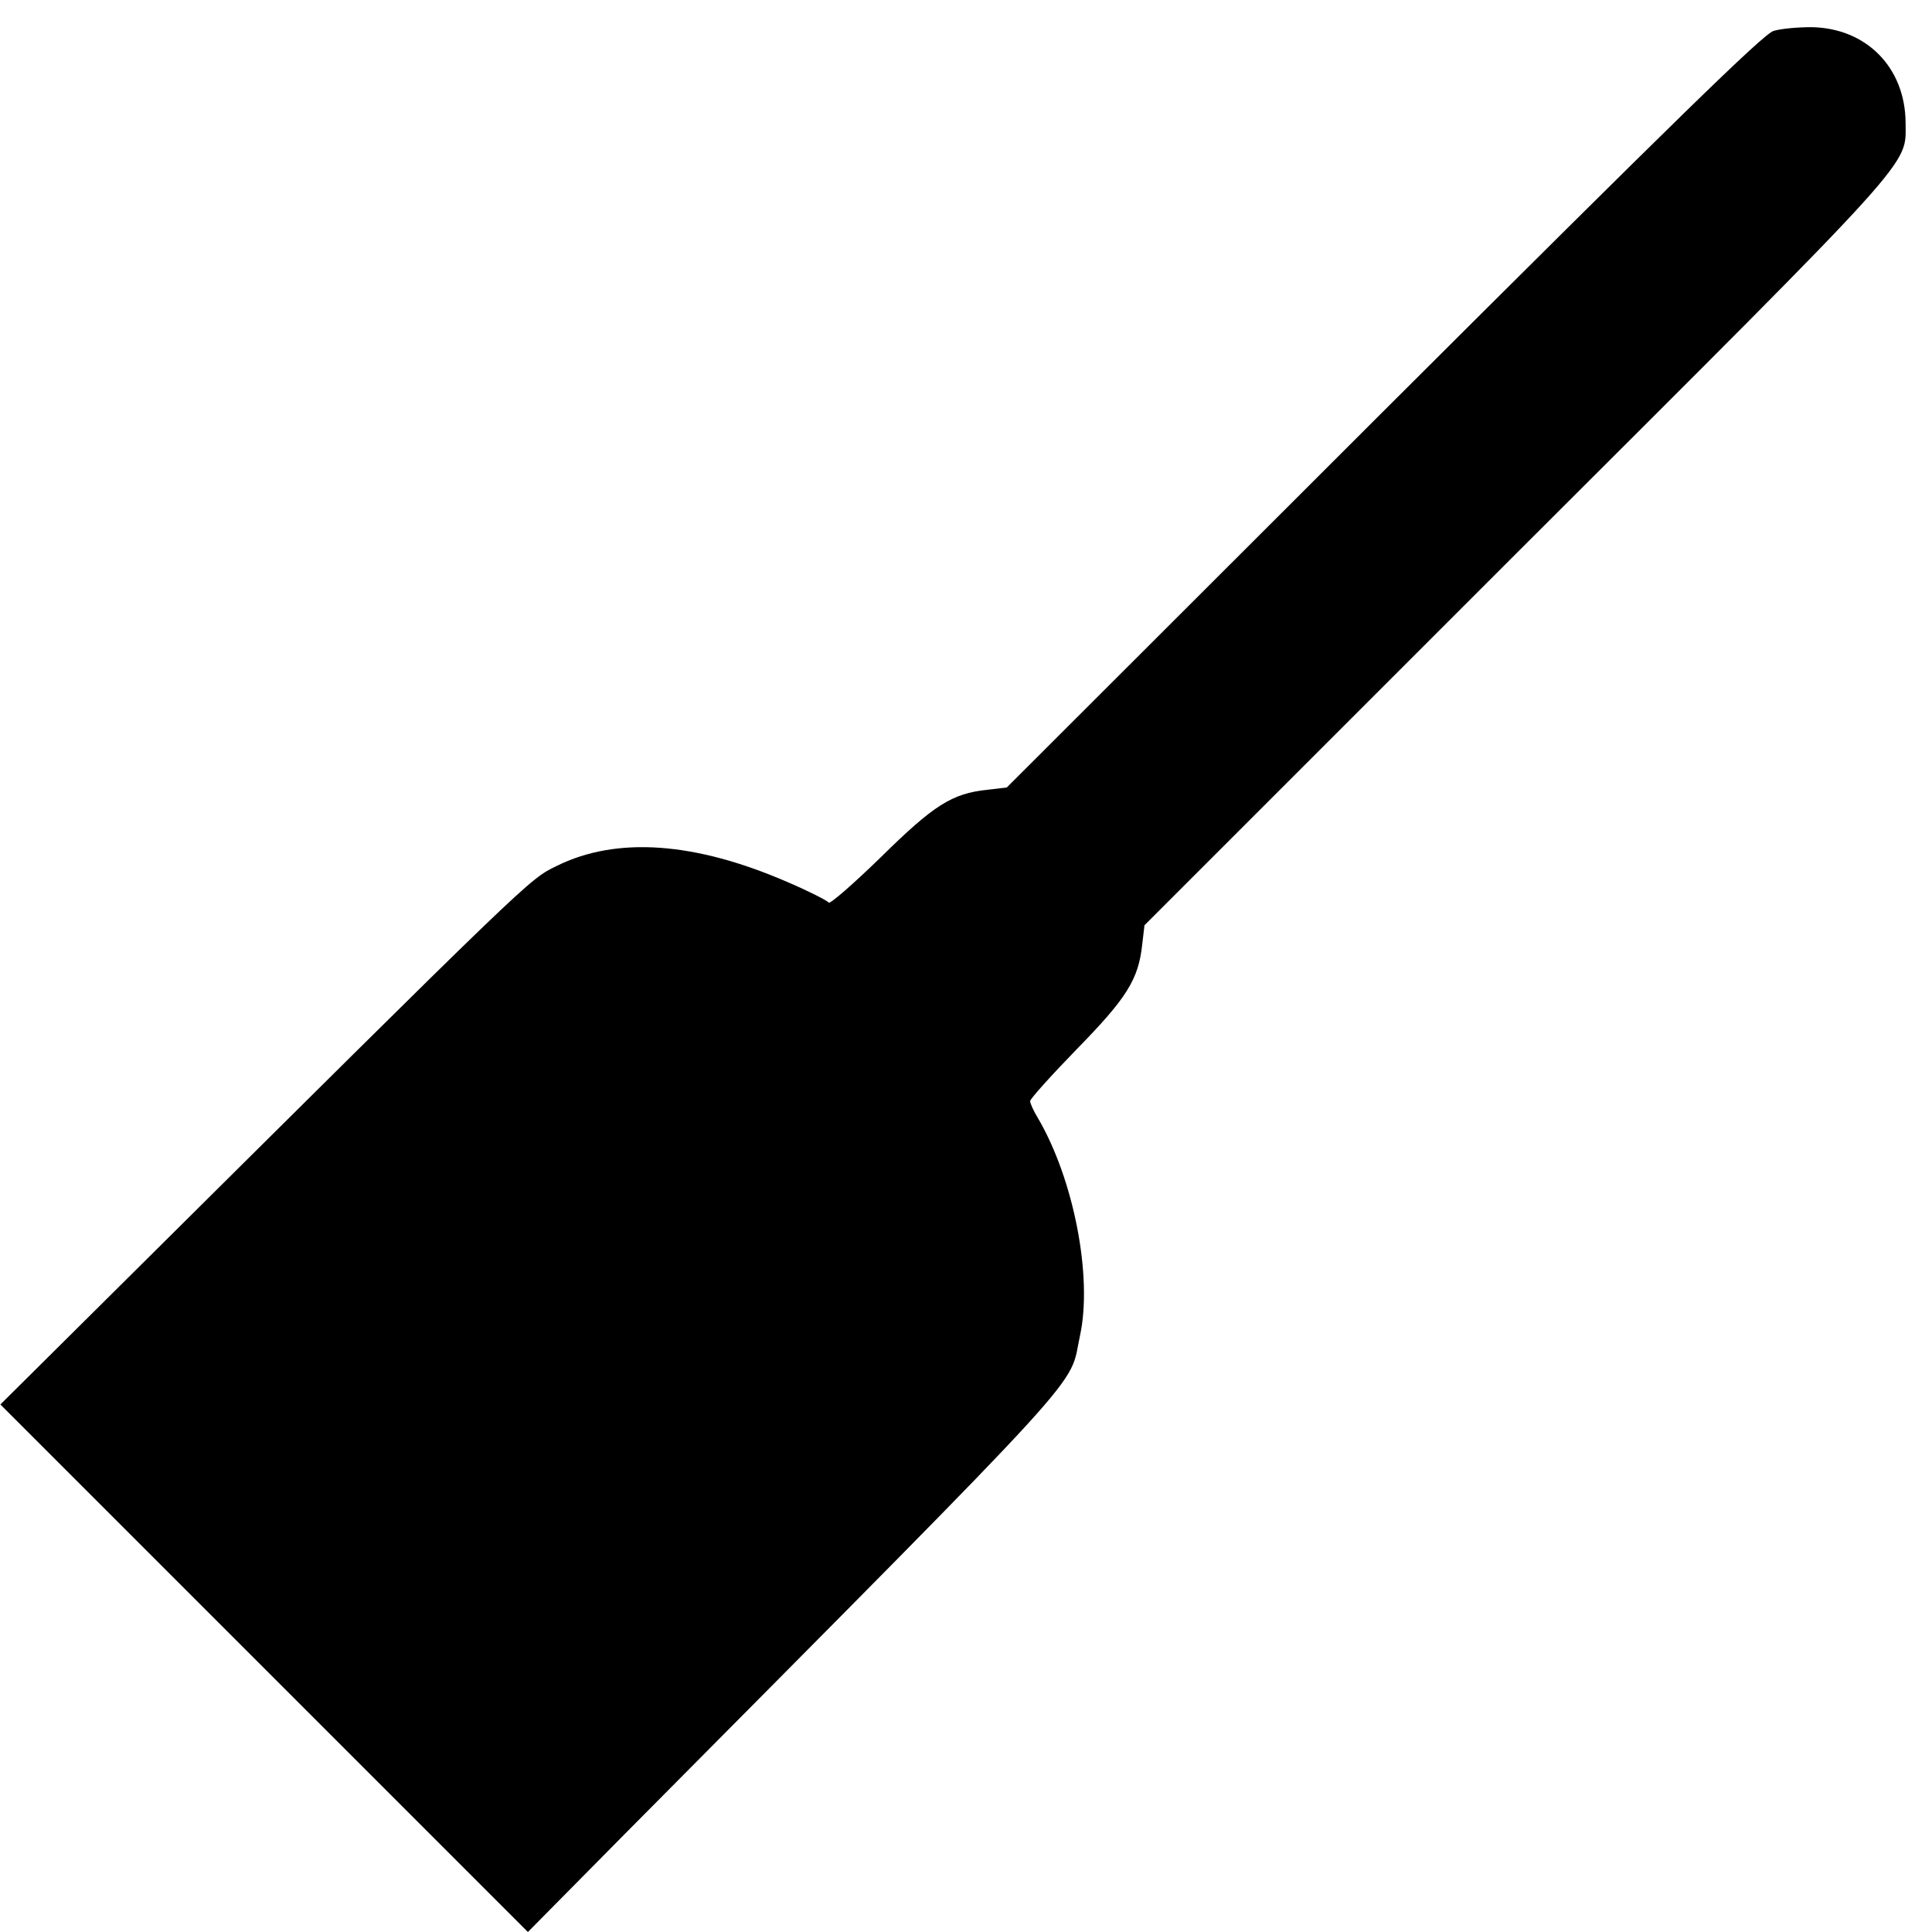 <?xml version="1.0" standalone="no"?>
<!DOCTYPE svg PUBLIC "-//W3C//DTD SVG 20010904//EN"
 "http://www.w3.org/TR/2001/REC-SVG-20010904/DTD/svg10.dtd">
<svg version="1.0" xmlns="http://www.w3.org/2000/svg"
 width="512pt" height="512pt" viewBox="0 0 512 512"
 preserveAspectRatio="xMidYMid meet">
<g transform="translate(0,512) scale(0.1,-0.1)"
fill="#000000" stroke="none">
<path d="M4700 5038 c-27 -8 -264 -240 -1034 -1008 l-998 -997 -52 -6 c-93
-10 -141 -40 -282 -179 -73 -71 -135 -125 -138 -120 -3 5 -52 30 -108 54 -246
107 -454 122 -613 43 -74 -36 -59 -22 -1197 -1152 l-277 -275 699 -699 699
-699 258 261 c1261 1271 1174 1176 1205 1319 34 155 -16 415 -112 578 -11 18
-20 38 -20 44 0 6 56 68 123 137 133 136 164 185 174 278 l6 51 984 984 c1075
1073 1033 1026 1033 1143 -1 146 -104 251 -250 253 -36 0 -81 -4 -100 -10z"/>
</g>
</svg>
